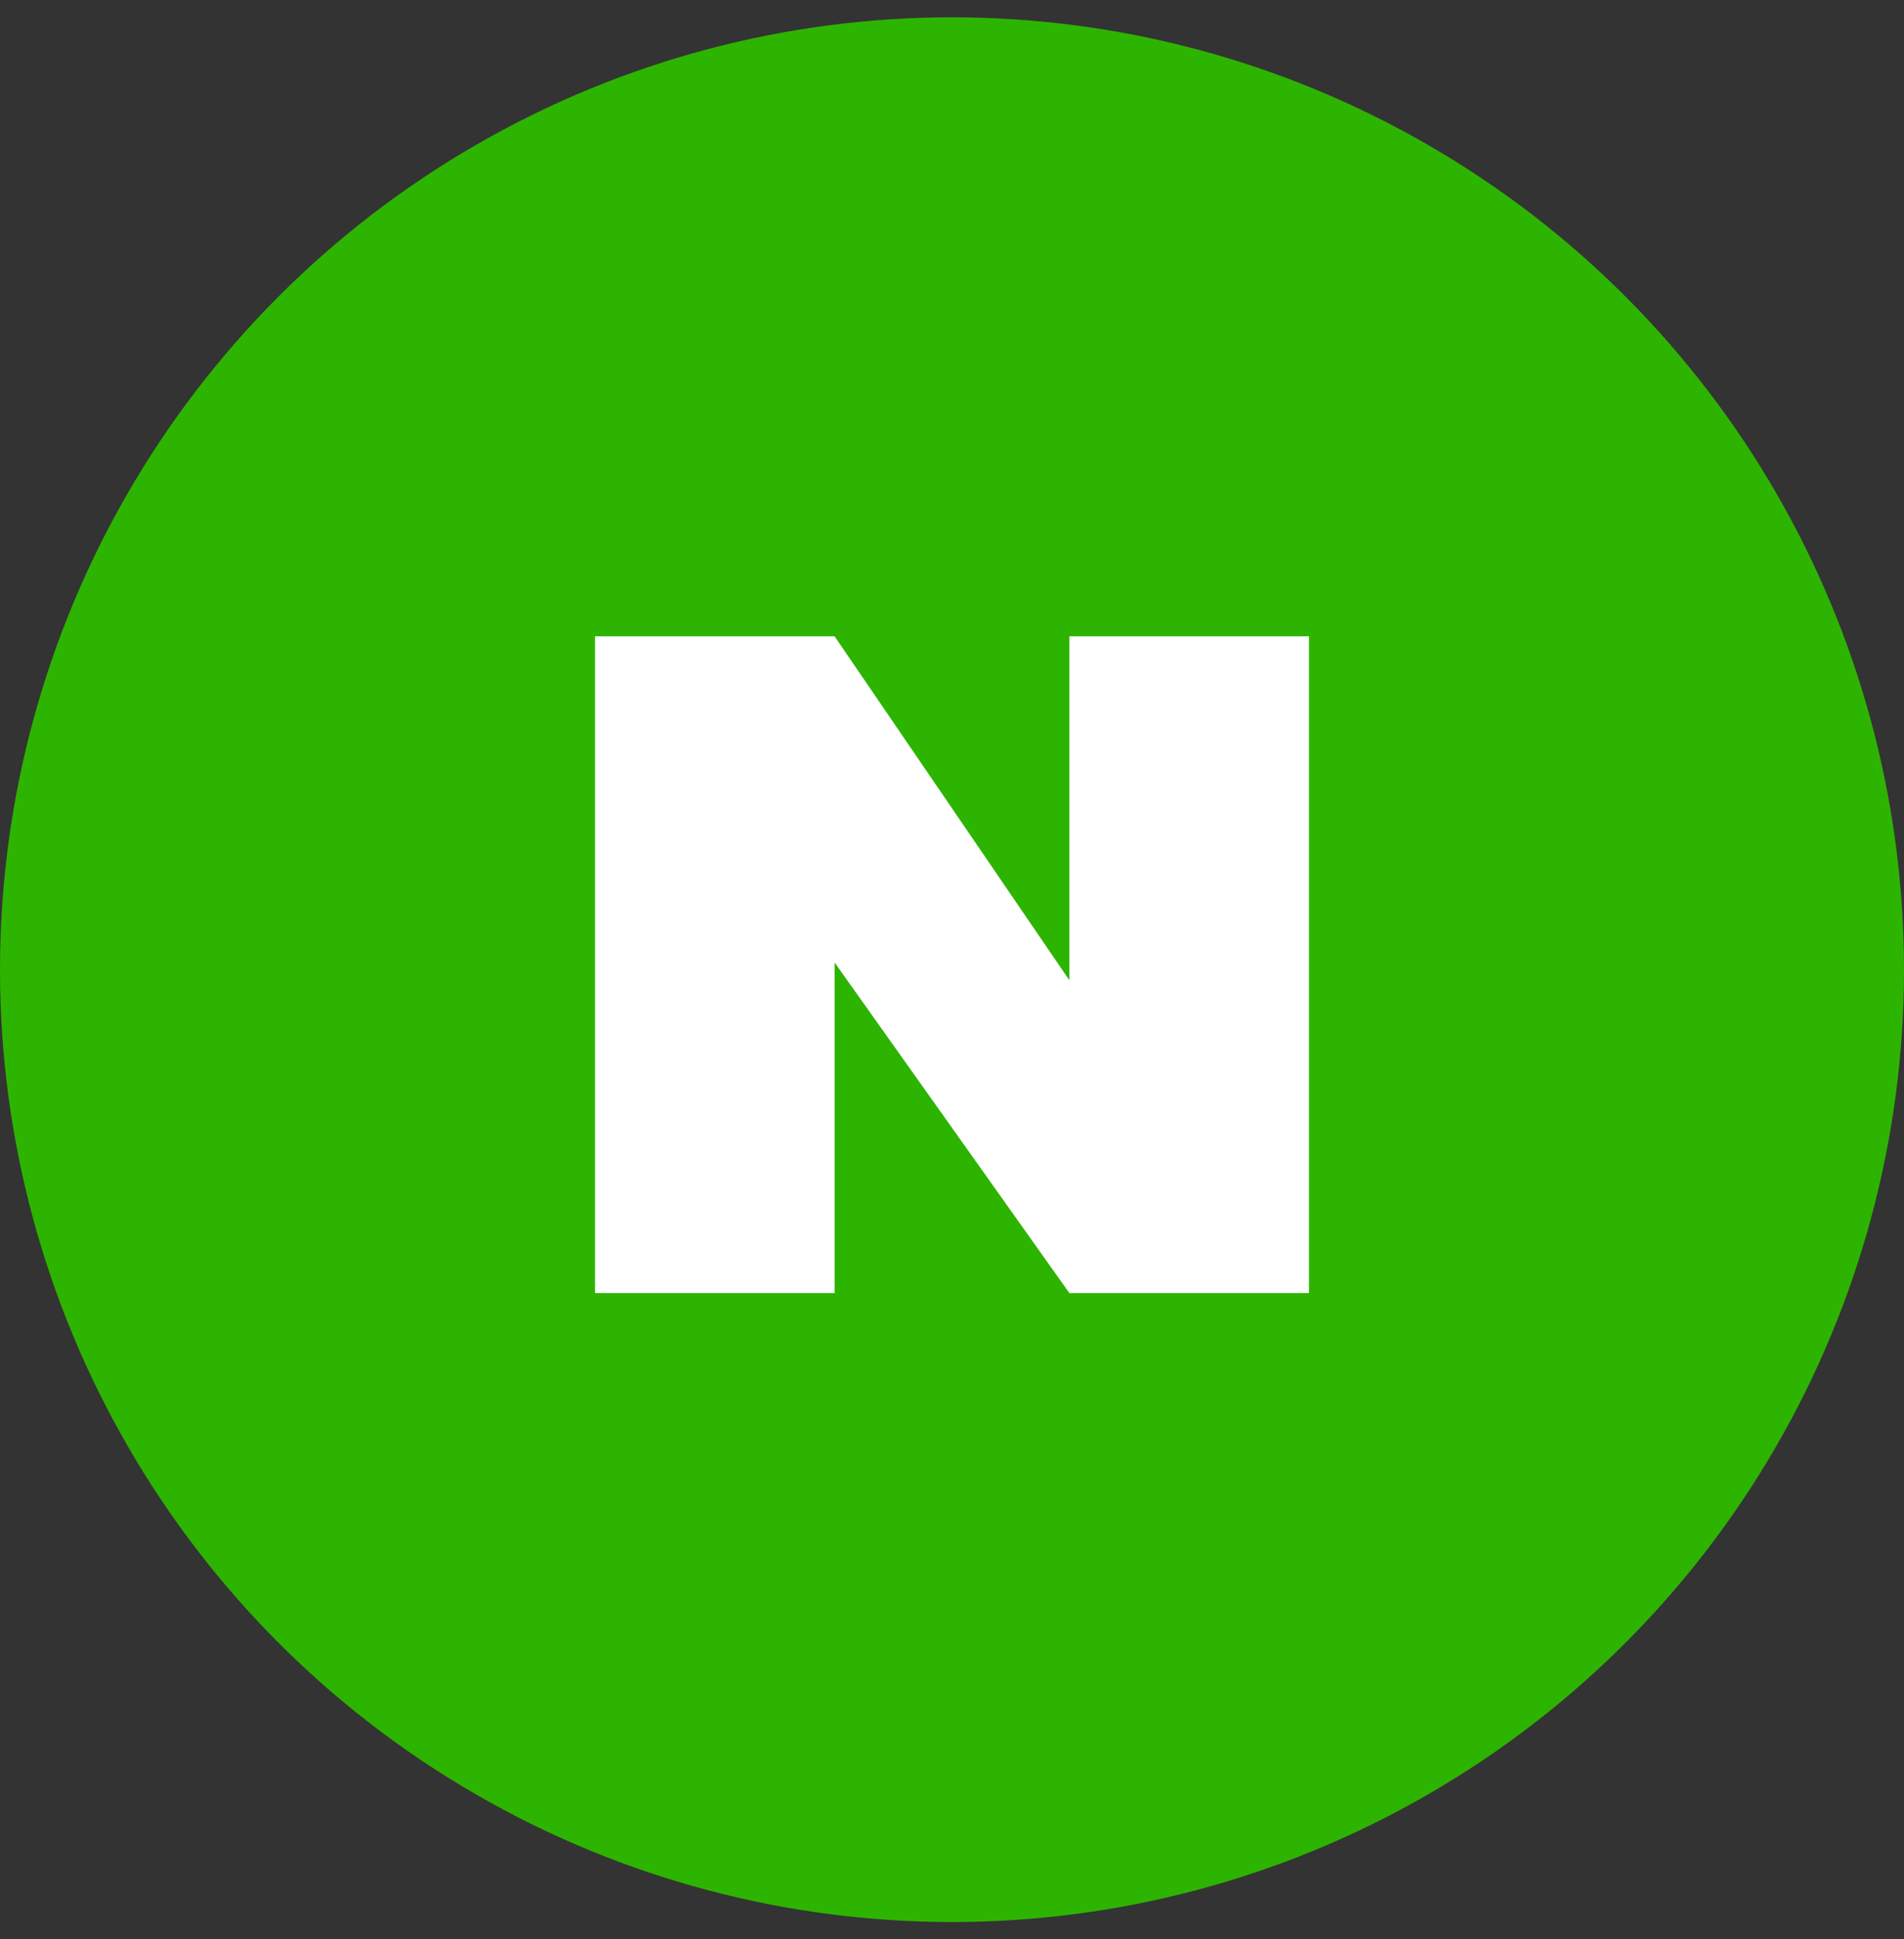 <svg width="55" height="56" viewBox="0 0 55 56" fill="none" xmlns="http://www.w3.org/2000/svg">
<rect x="0" y="0" width="55" height="56" fill="#333333" stroke="none"/>
<circle cx="27.5" cy="28" r="27.5" fill="#2DB400"/>
<g clip-path="url(#clip0_1032_4739)">
<path d="M37.812 18.375V37.339H30.891L24.109 27.793V37.339H17.188V18.375H24.109L30.891 28.307V18.375H37.812Z" fill="white"/>
</g>
<defs>
<clipPath id="clip0_1032_4739">
<rect width="20.625" height="18.964" fill="white" transform="translate(17.188 18.375)"/>
</clipPath>
</defs>
</svg>
